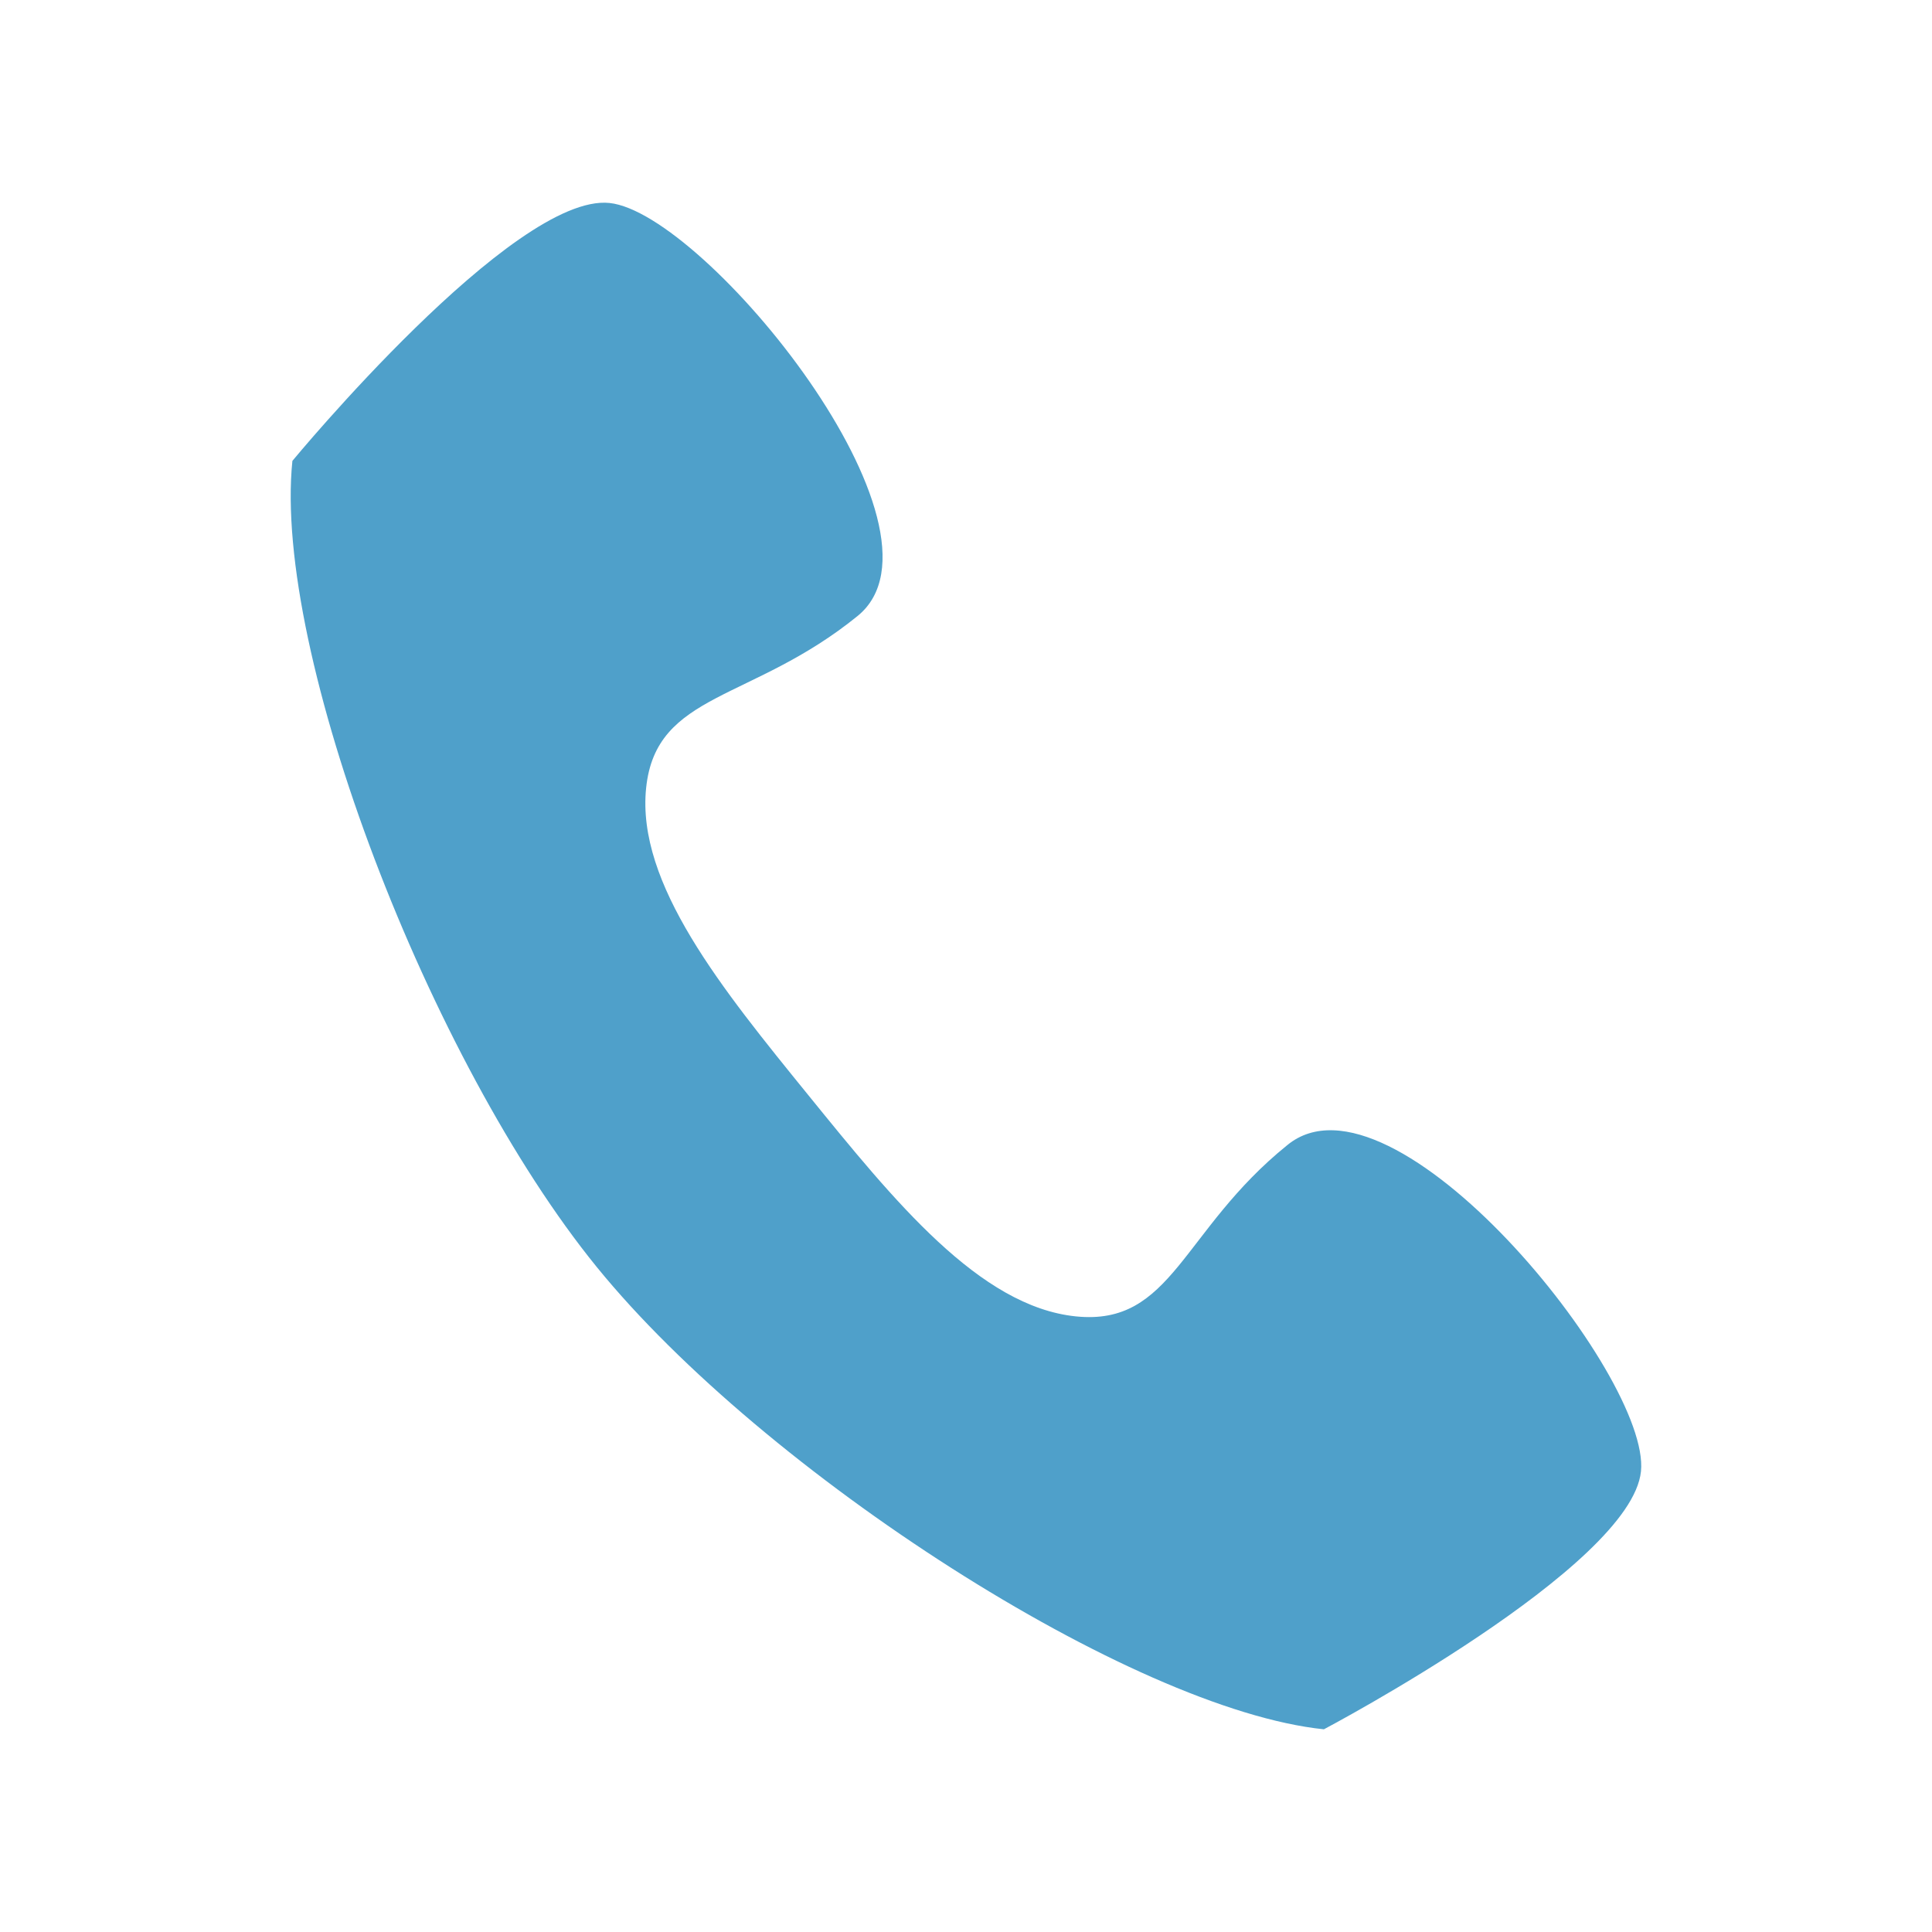 <svg id="Слой_1" data-name="Слой 1" xmlns="http://www.w3.org/2000/svg" viewBox="0 0 141.73 141.73"><defs><style>.cls-1{fill:#4FA0CA;}</style></defs><title>all icons</title><path class="cls-1" d="M94.44,84C86.68,90.26,86,97.29,78.93,96.57S65.59,88.09,59.29,80.33,46.67,64.83,47.4,57.8s7.75-6.31,15.51-12.61S51.74,15.62,44.71,14.89,21.45,33.81,21.45,33.81C20,47.87,31.51,77.86,43.78,92.95s39.28,32.46,53.34,33.91c0,0,22.54-11.89,23.26-18.92S102.19,77.65,94.44,84Zm0,0"/></svg>